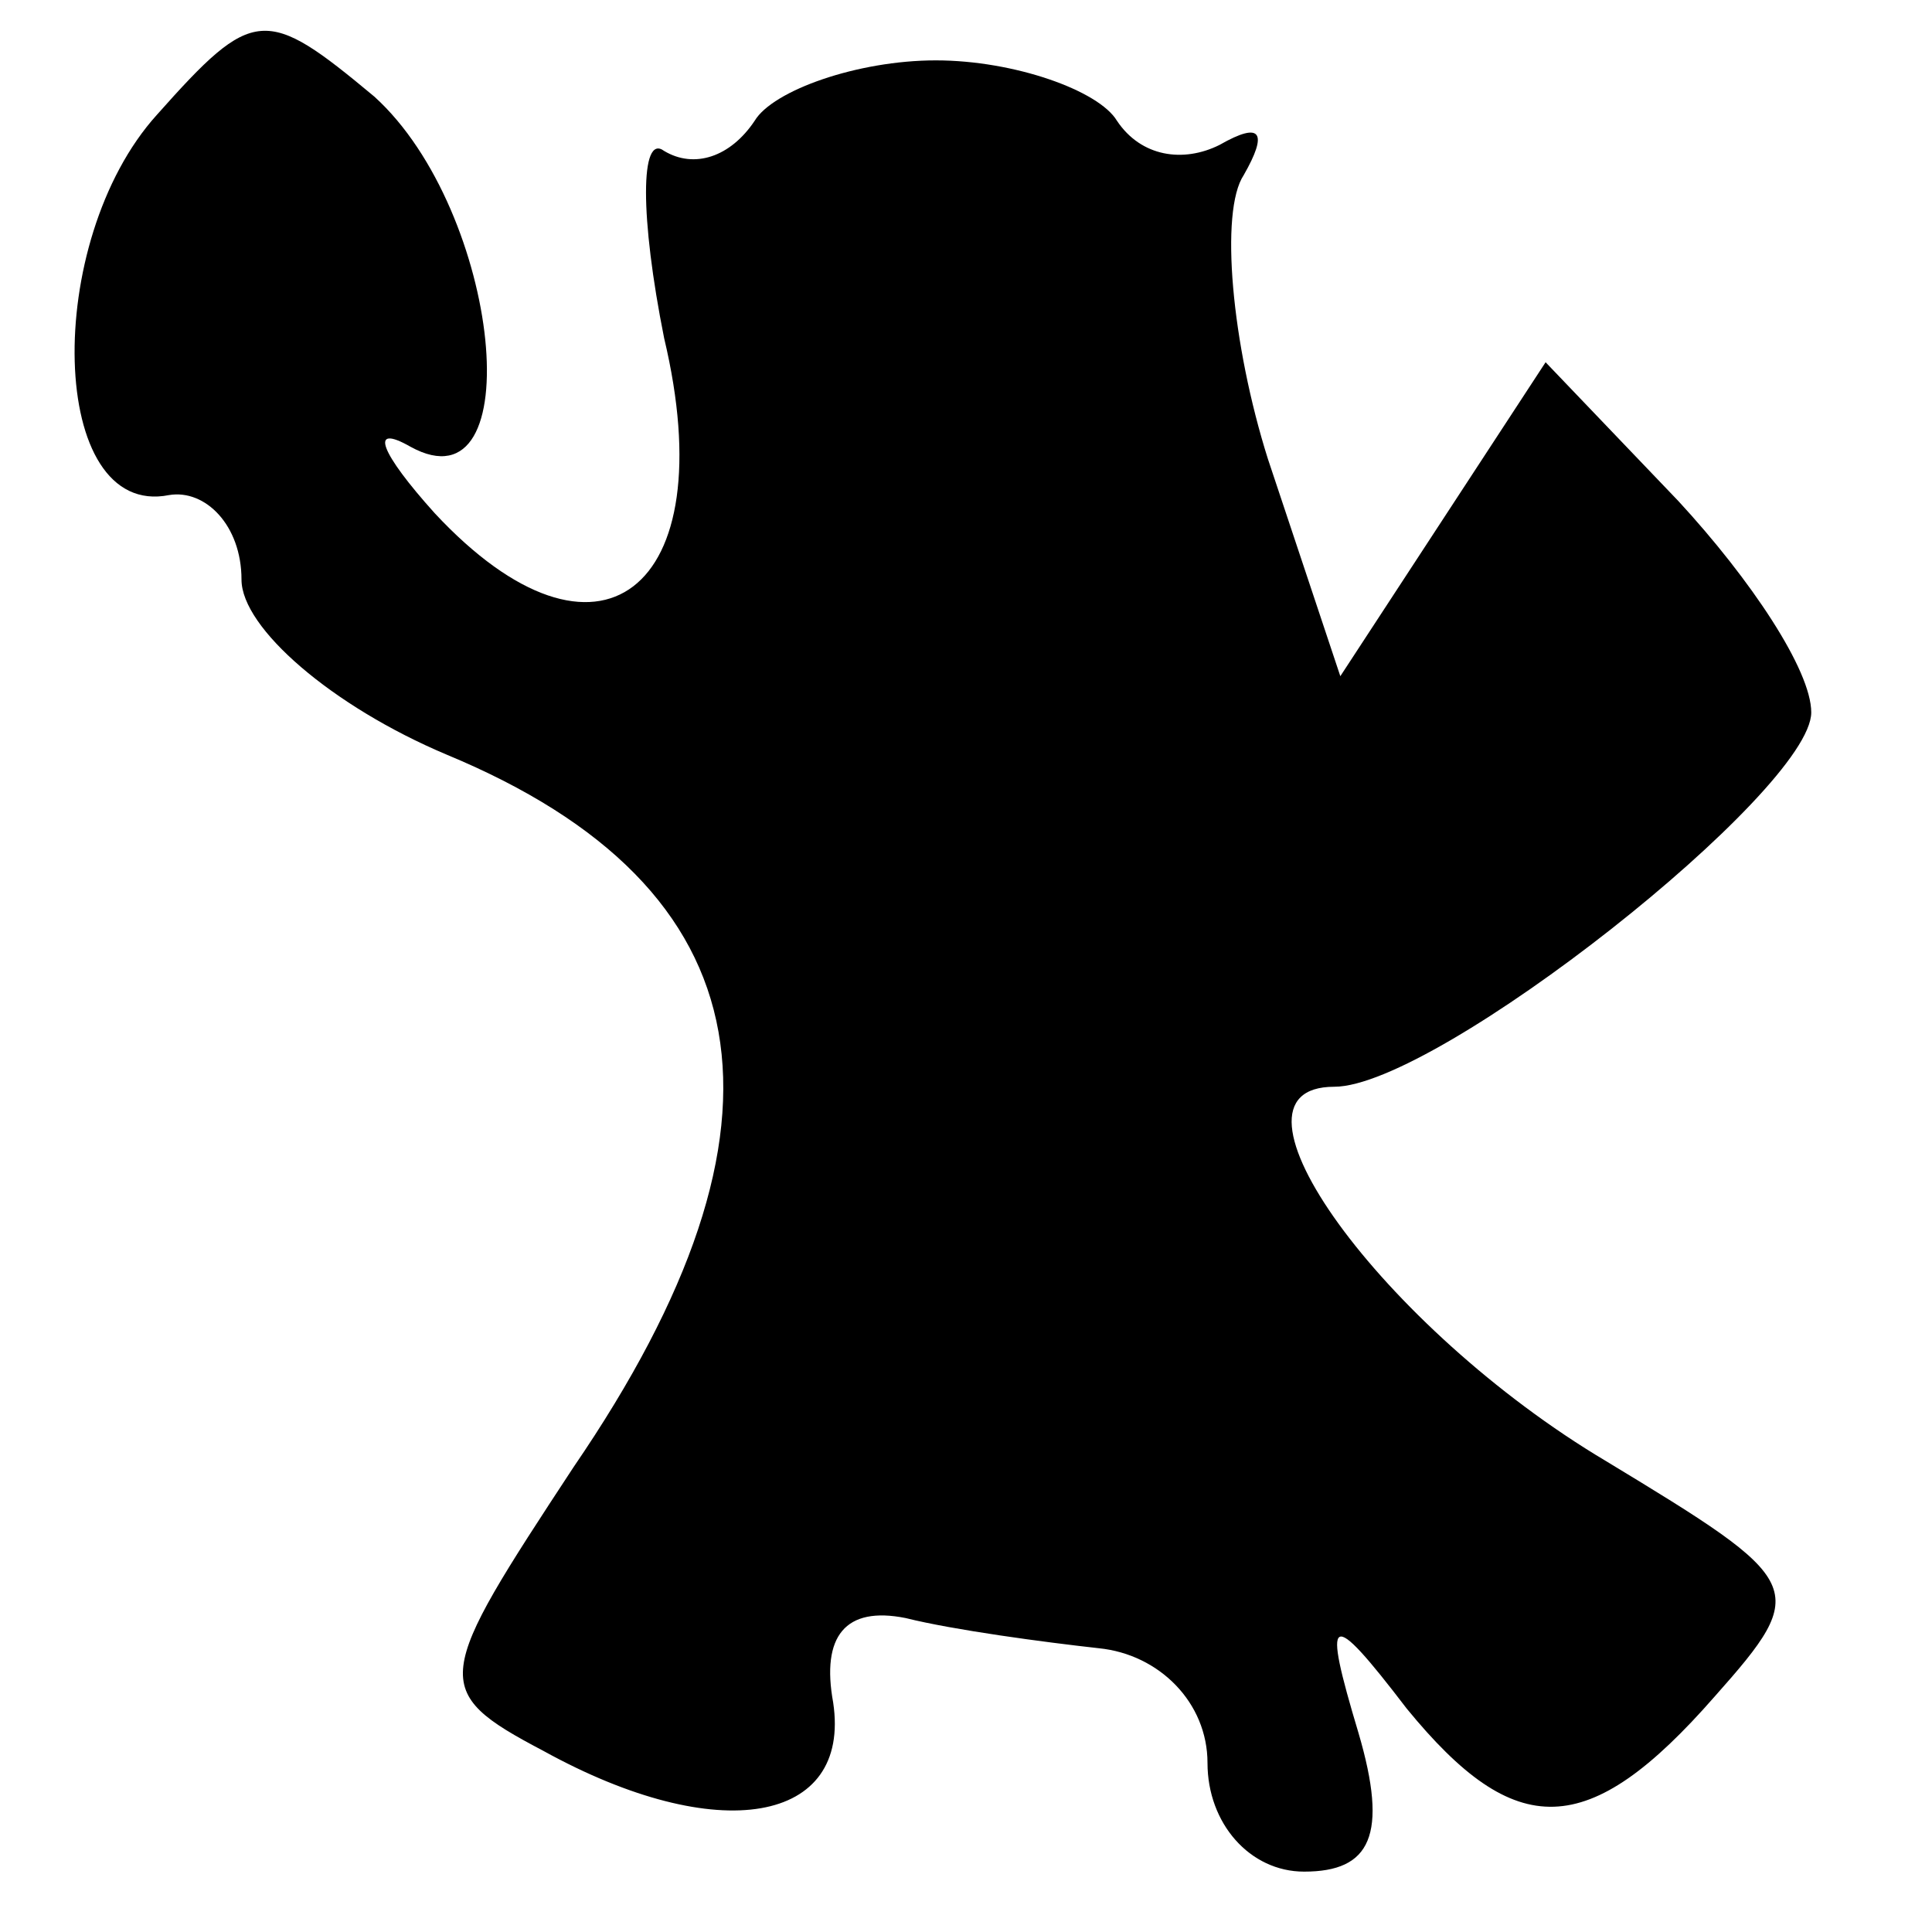 <?xml version="1.0" standalone="no"?>
<!DOCTYPE svg PUBLIC "-//W3C//DTD SVG 20010904//EN"
 "http://www.w3.org/TR/2001/REC-SVG-20010904/DTD/svg10.dtd">
<svg version="1.0" xmlns="http://www.w3.org/2000/svg"
 width="32pt" height="32pt" viewBox="0 0 32 32"
 preserveAspectRatio="xMidYMid meet">
<g transform="translate(0,32) scale(0.1,-0.1)"
fill="#000000" stroke="none">
<path fill="#000000" stroke="none" d="M26 301 c-19 -21 -18 -67 2 -63 6 1 12
-5 12 -14 0 -8 15 -21 34 -29 53 -22 60 -61 21 -118 -23 -35 -24 -37 -5 -47
29 -16 51 -12 48 8 -2 11 2 16 12 14 8 -2 23 -4 32 -5 10 -1 18 -9 18 -19 0
-10 7 -18 16 -18 11 0 14 6 9 23 -6 20 -5 21 8 4 18 -22 30 -22 51 2 16 18 15
19 -18 39 -37 22 -66 62 -45 62 17 0 79 49 79 62 0 7 -10 22 -22 35 l-22 23
-17 -26 -17 -26 -12 36 c-6 19 -8 41 -4 47 4 7 3 9 -4 5 -6 -3 -13 -2 -17 4
-3 5 -17 10 -30 10 -13 0 -27 -5 -30 -10 -4 -6 -10 -8 -15 -5 -4 3 -4 -11 0
-31 10 -42 -11 -58 -38 -29 -9 10 -11 15 -4 11 20 -11 15 39 -6 58 -18 15 -20
15 -36 -3z"/>
</g>
</svg>
